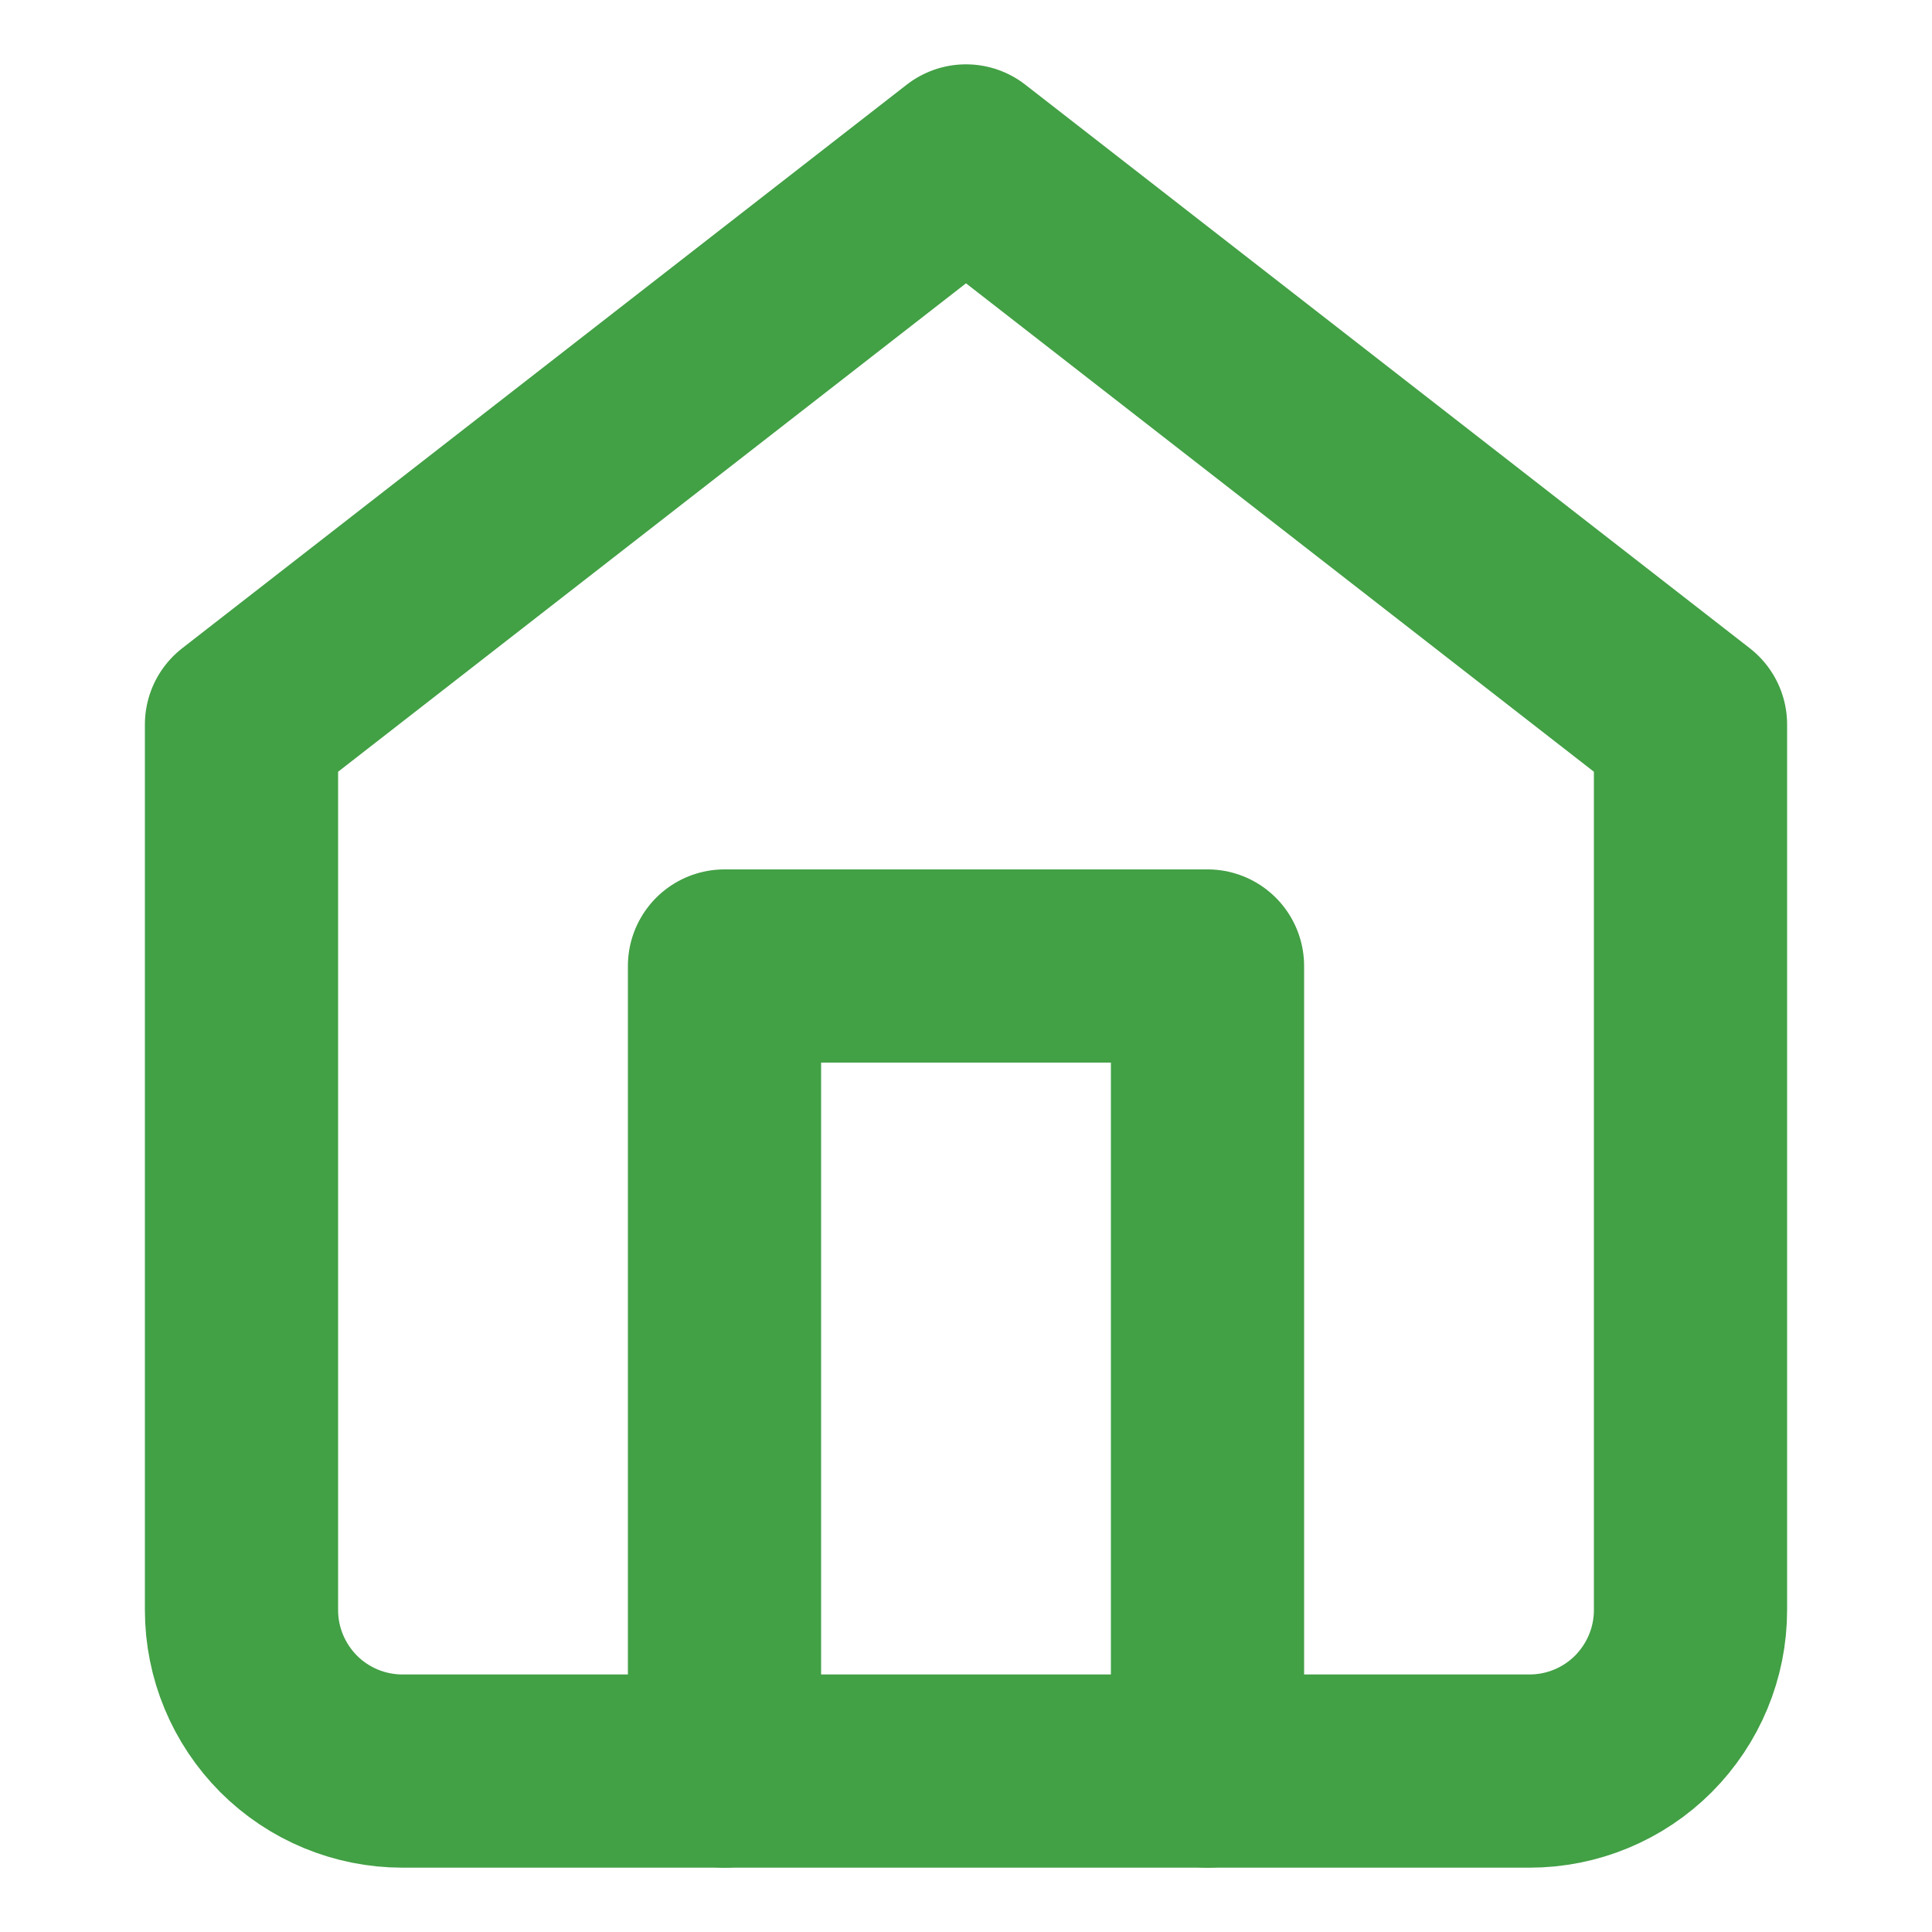 <svg width="15" height="15" viewBox="0 0 10 10" fill="none" xmlns="http://www.w3.org/2000/svg">
                        <g clip-path="url(#clip0_1098_711)">
                            <path d="M1.25 3.75L5 0.833L8.75 3.75V8.334C8.75 8.555 8.662 8.766 8.506 8.923C8.35 9.079 8.138 9.167 7.917 9.167H2.083C1.862 9.167 1.65 9.079 1.494 8.923C1.338 8.766 1.25 8.555 1.25 8.334V3.75Z" stroke="#42A045" stroke-linecap="round" stroke-linejoin="round"/>
                            <path d="M3.75 9.167V5H6.25V9.167" stroke="#42A045" stroke-linecap="round" stroke-linejoin="round"/>
                        </g>
                        <defs>
                            <clipPath id="clip0_1098_711">
                                <rect width="10" height="10" fill="white"/>
                            </clipPath>
                        </defs>
                    </svg>